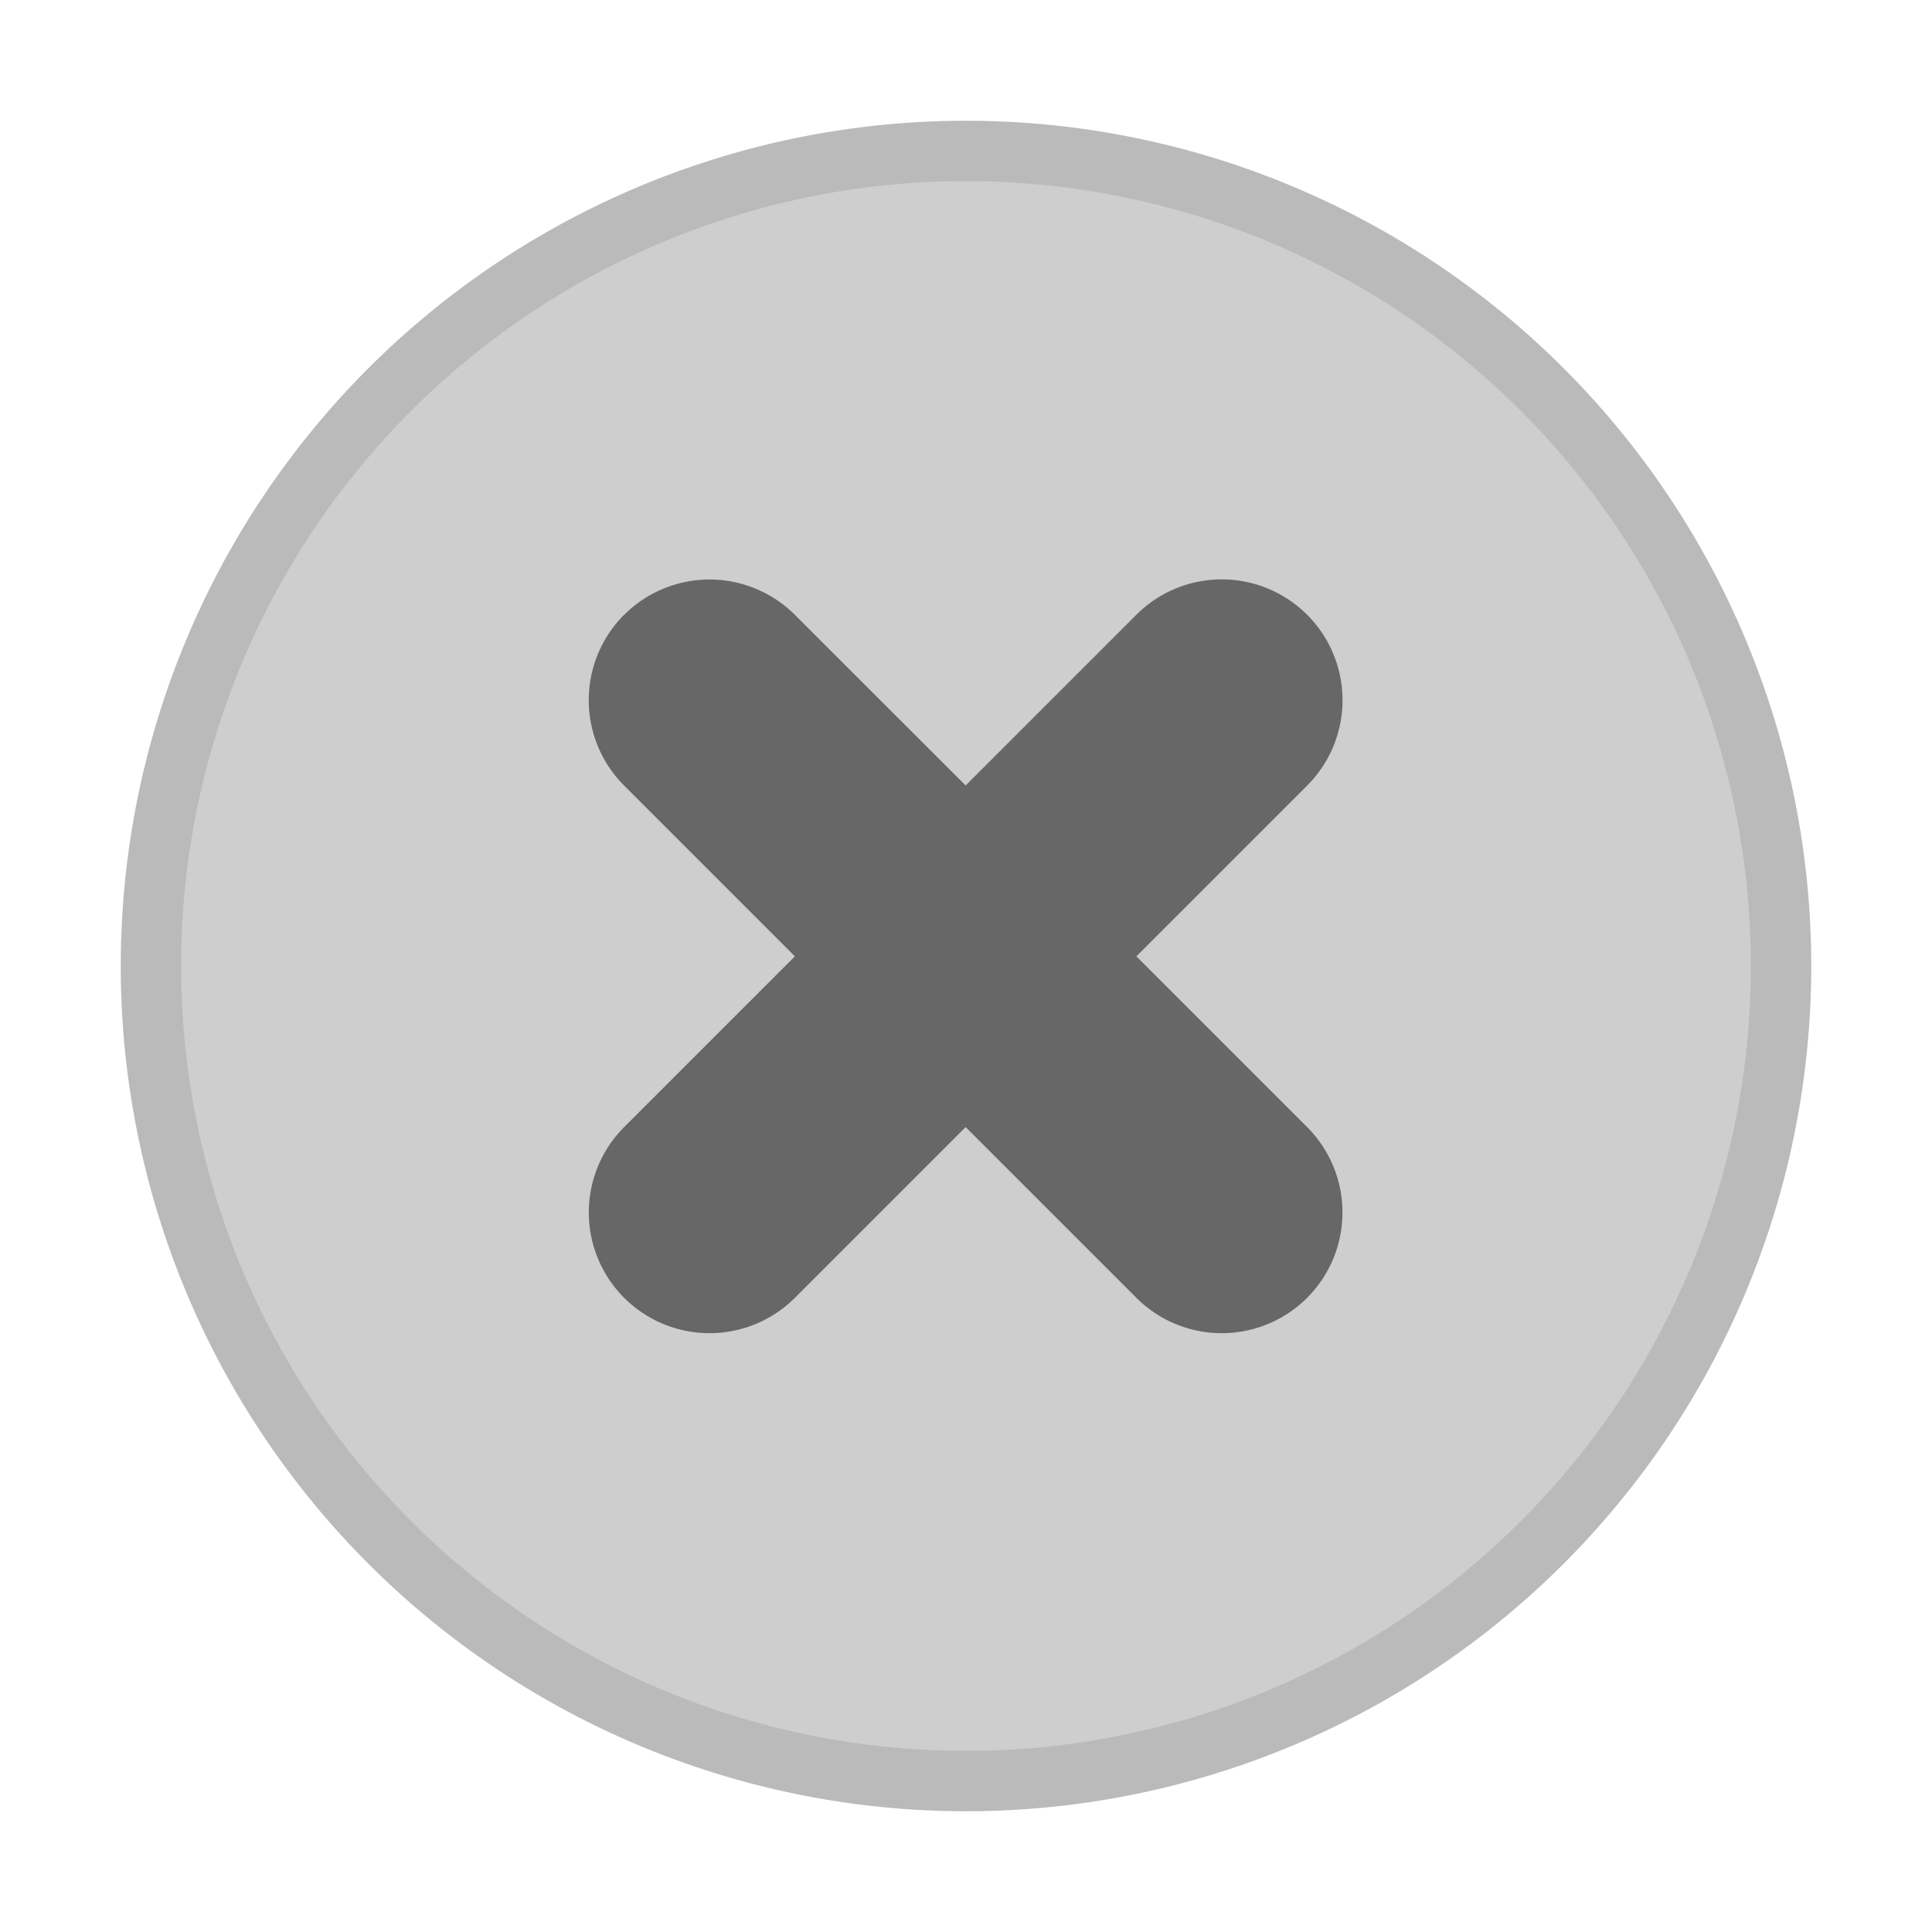 <svg xmlns="http://www.w3.org/2000/svg" width="16" height="16"><g fill-rule="evenodd"><path fill="#bababa" d="M8 15A7 7 0 1 0 8 1a7 7 0 0 0 0 14"/><path fill="#cecece" d="M8 14.5a6.5 6.5 0 1 0 0-13 6.5 6.5 0 0 0 0 13"/></g><path d="M5.169 5.091a1 1 0 0 0 0 1.415L6.583 7.92 5.169 9.334a1 1 0 0 0 0 1.414 1 1 0 0 0 1.414 0l1.414-1.414 1.414 1.414a1 1 0 0 0 1.414 0 1 1 0 0 0 0-1.414L9.411 7.92l1.414-1.414a1 1 0 0 0 0-1.415 1 1 0 0 0-1.414 0L7.997 6.505 6.583 5.092a1 1 0 0 0-1.414 0" opacity=".5"/></svg>